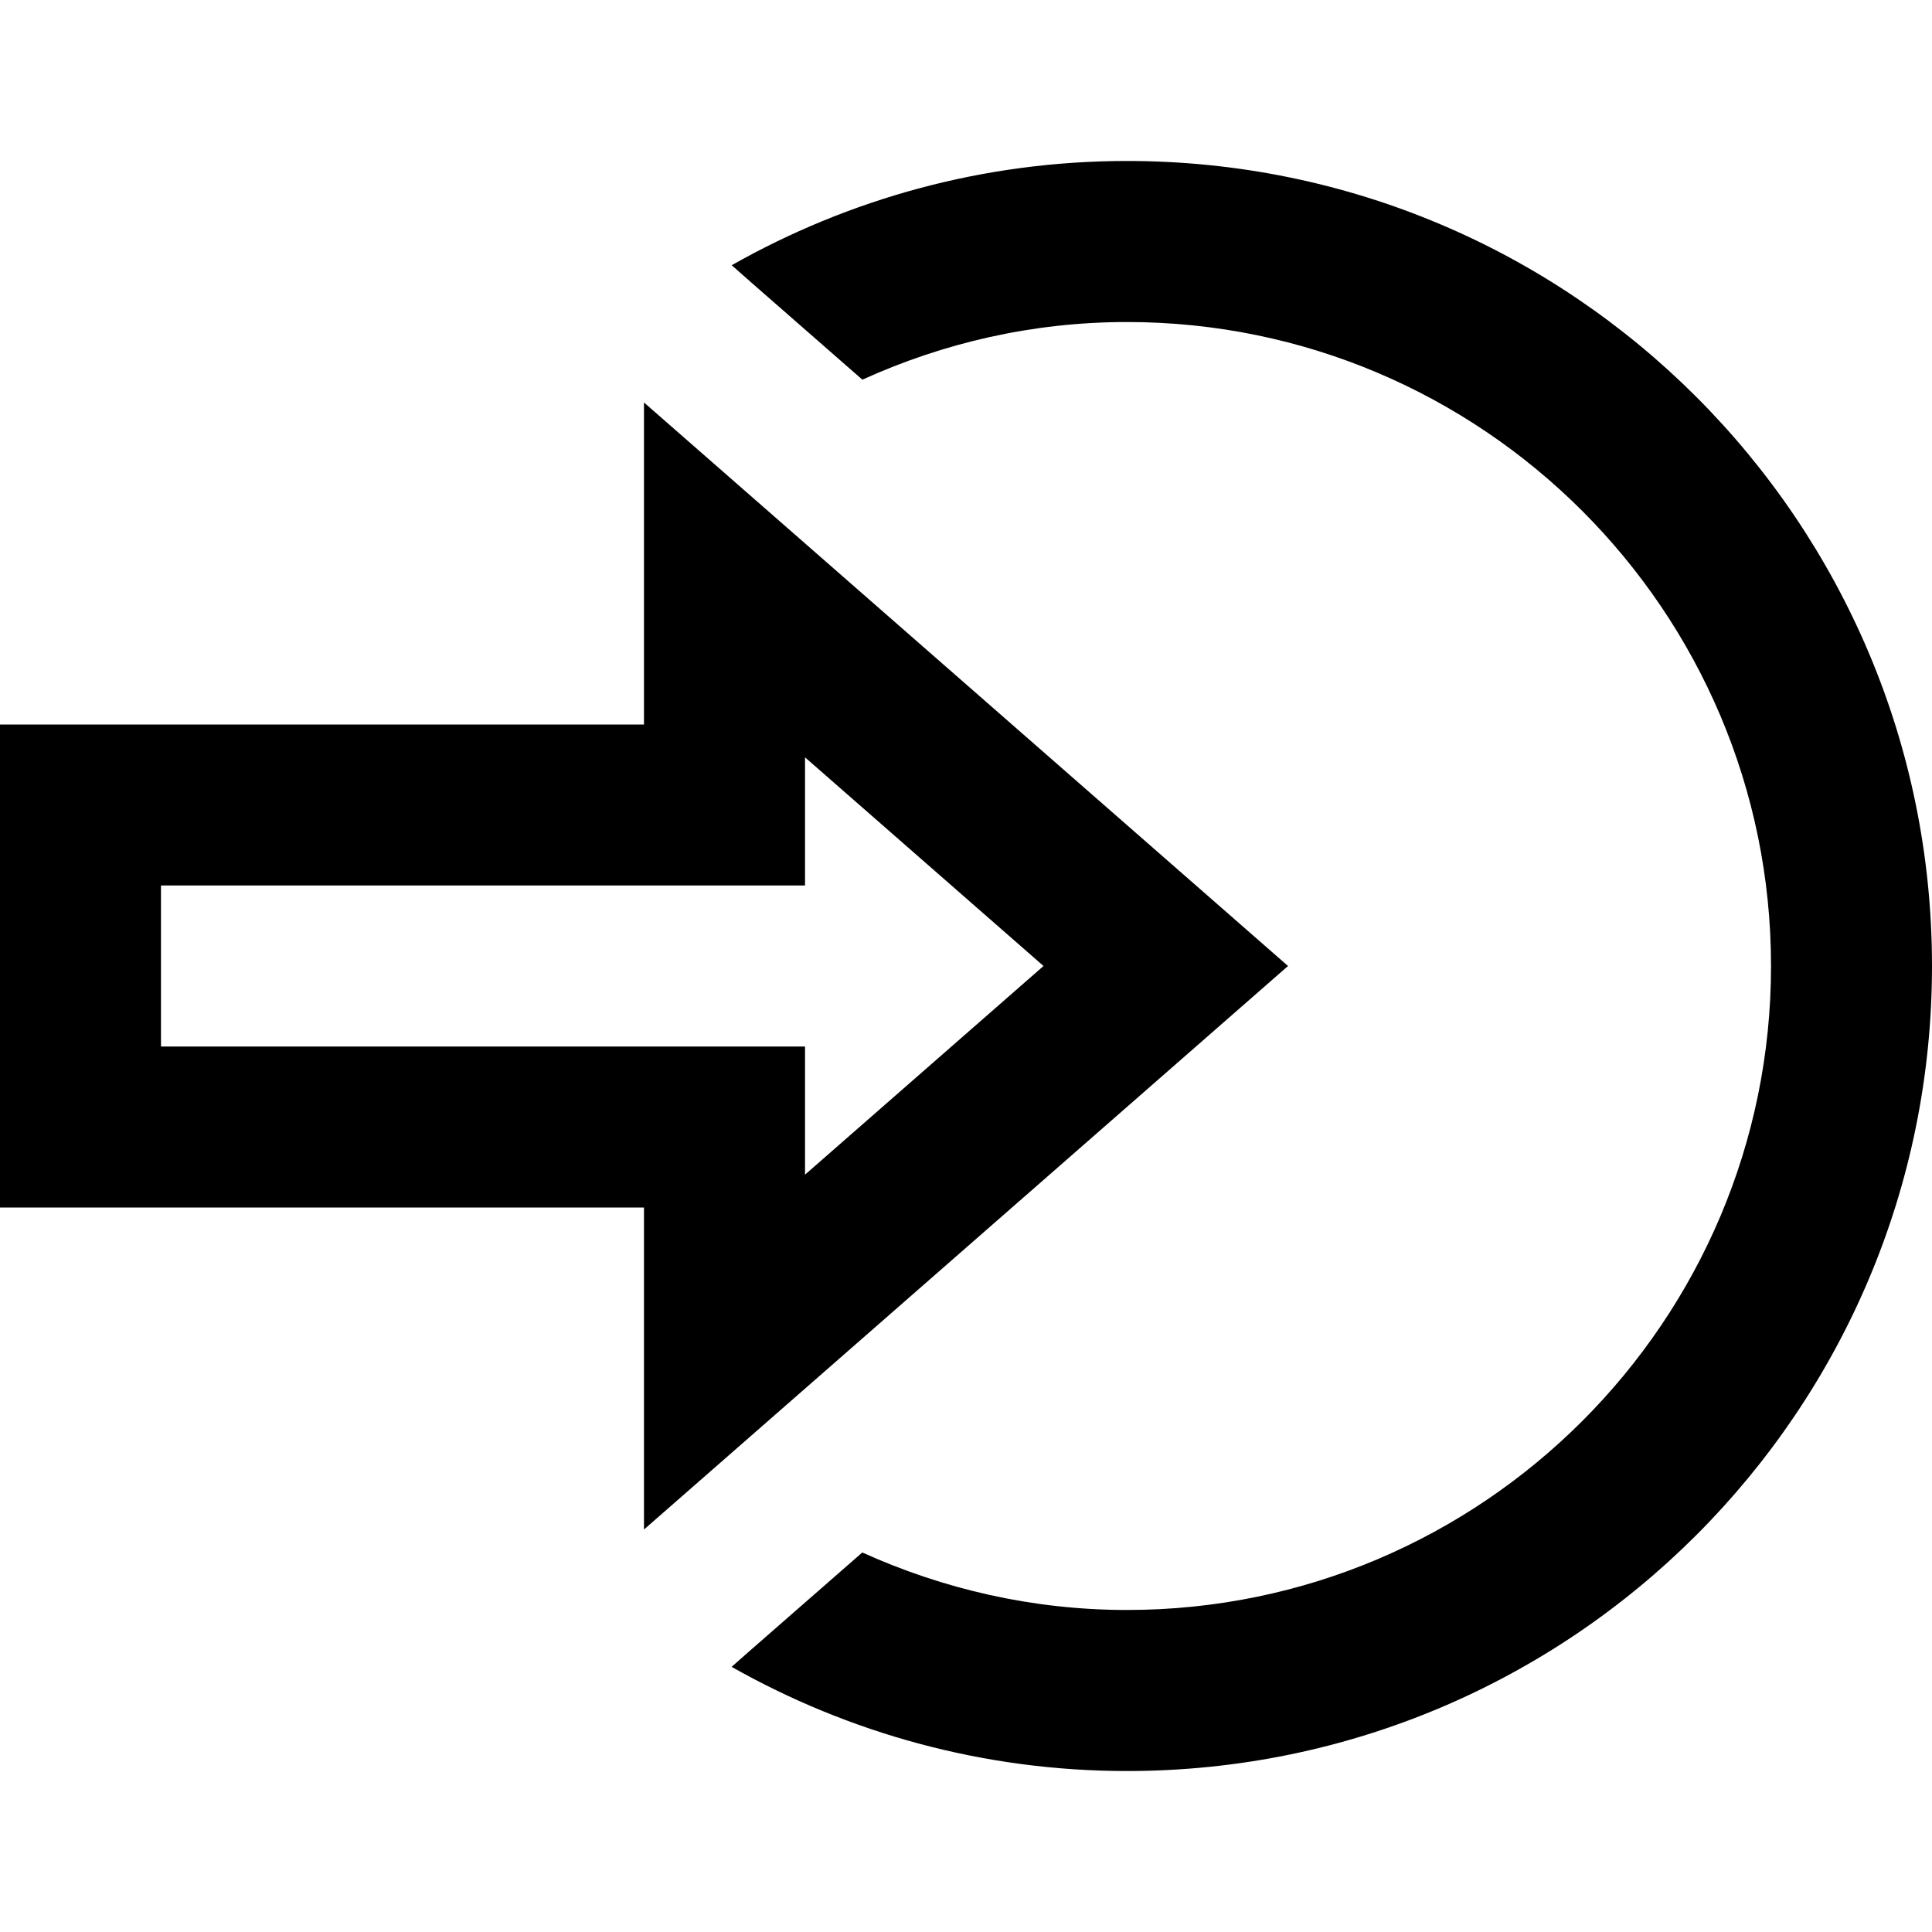<svg width="25" height="25" viewBox="0 0 25 25" fill="none" xmlns="http://www.w3.org/2000/svg">
<path d="M10.417 9.8L13.503 12.5L10.417 15.2V13.542H2.083V11.458H10.417V9.8ZM8.333 5.208V9.375H0V15.625H8.333V19.792L16.667 12.5L8.333 5.208ZM14.583 2.083C12.722 2.083 10.979 2.577 9.468 3.432L9.705 3.641L11.159 4.913C12.205 4.438 13.361 4.167 14.583 4.167C19.178 4.167 22.917 7.905 22.917 12.5C22.917 17.095 19.178 20.833 14.583 20.833C13.361 20.833 12.205 20.562 11.158 20.089L9.704 21.36L9.467 21.569C10.979 22.423 12.722 22.917 14.583 22.917C20.335 22.917 25 18.253 25 12.5C25 6.747 20.335 2.083 14.583 2.083Z" fill="black"/>
</svg>
